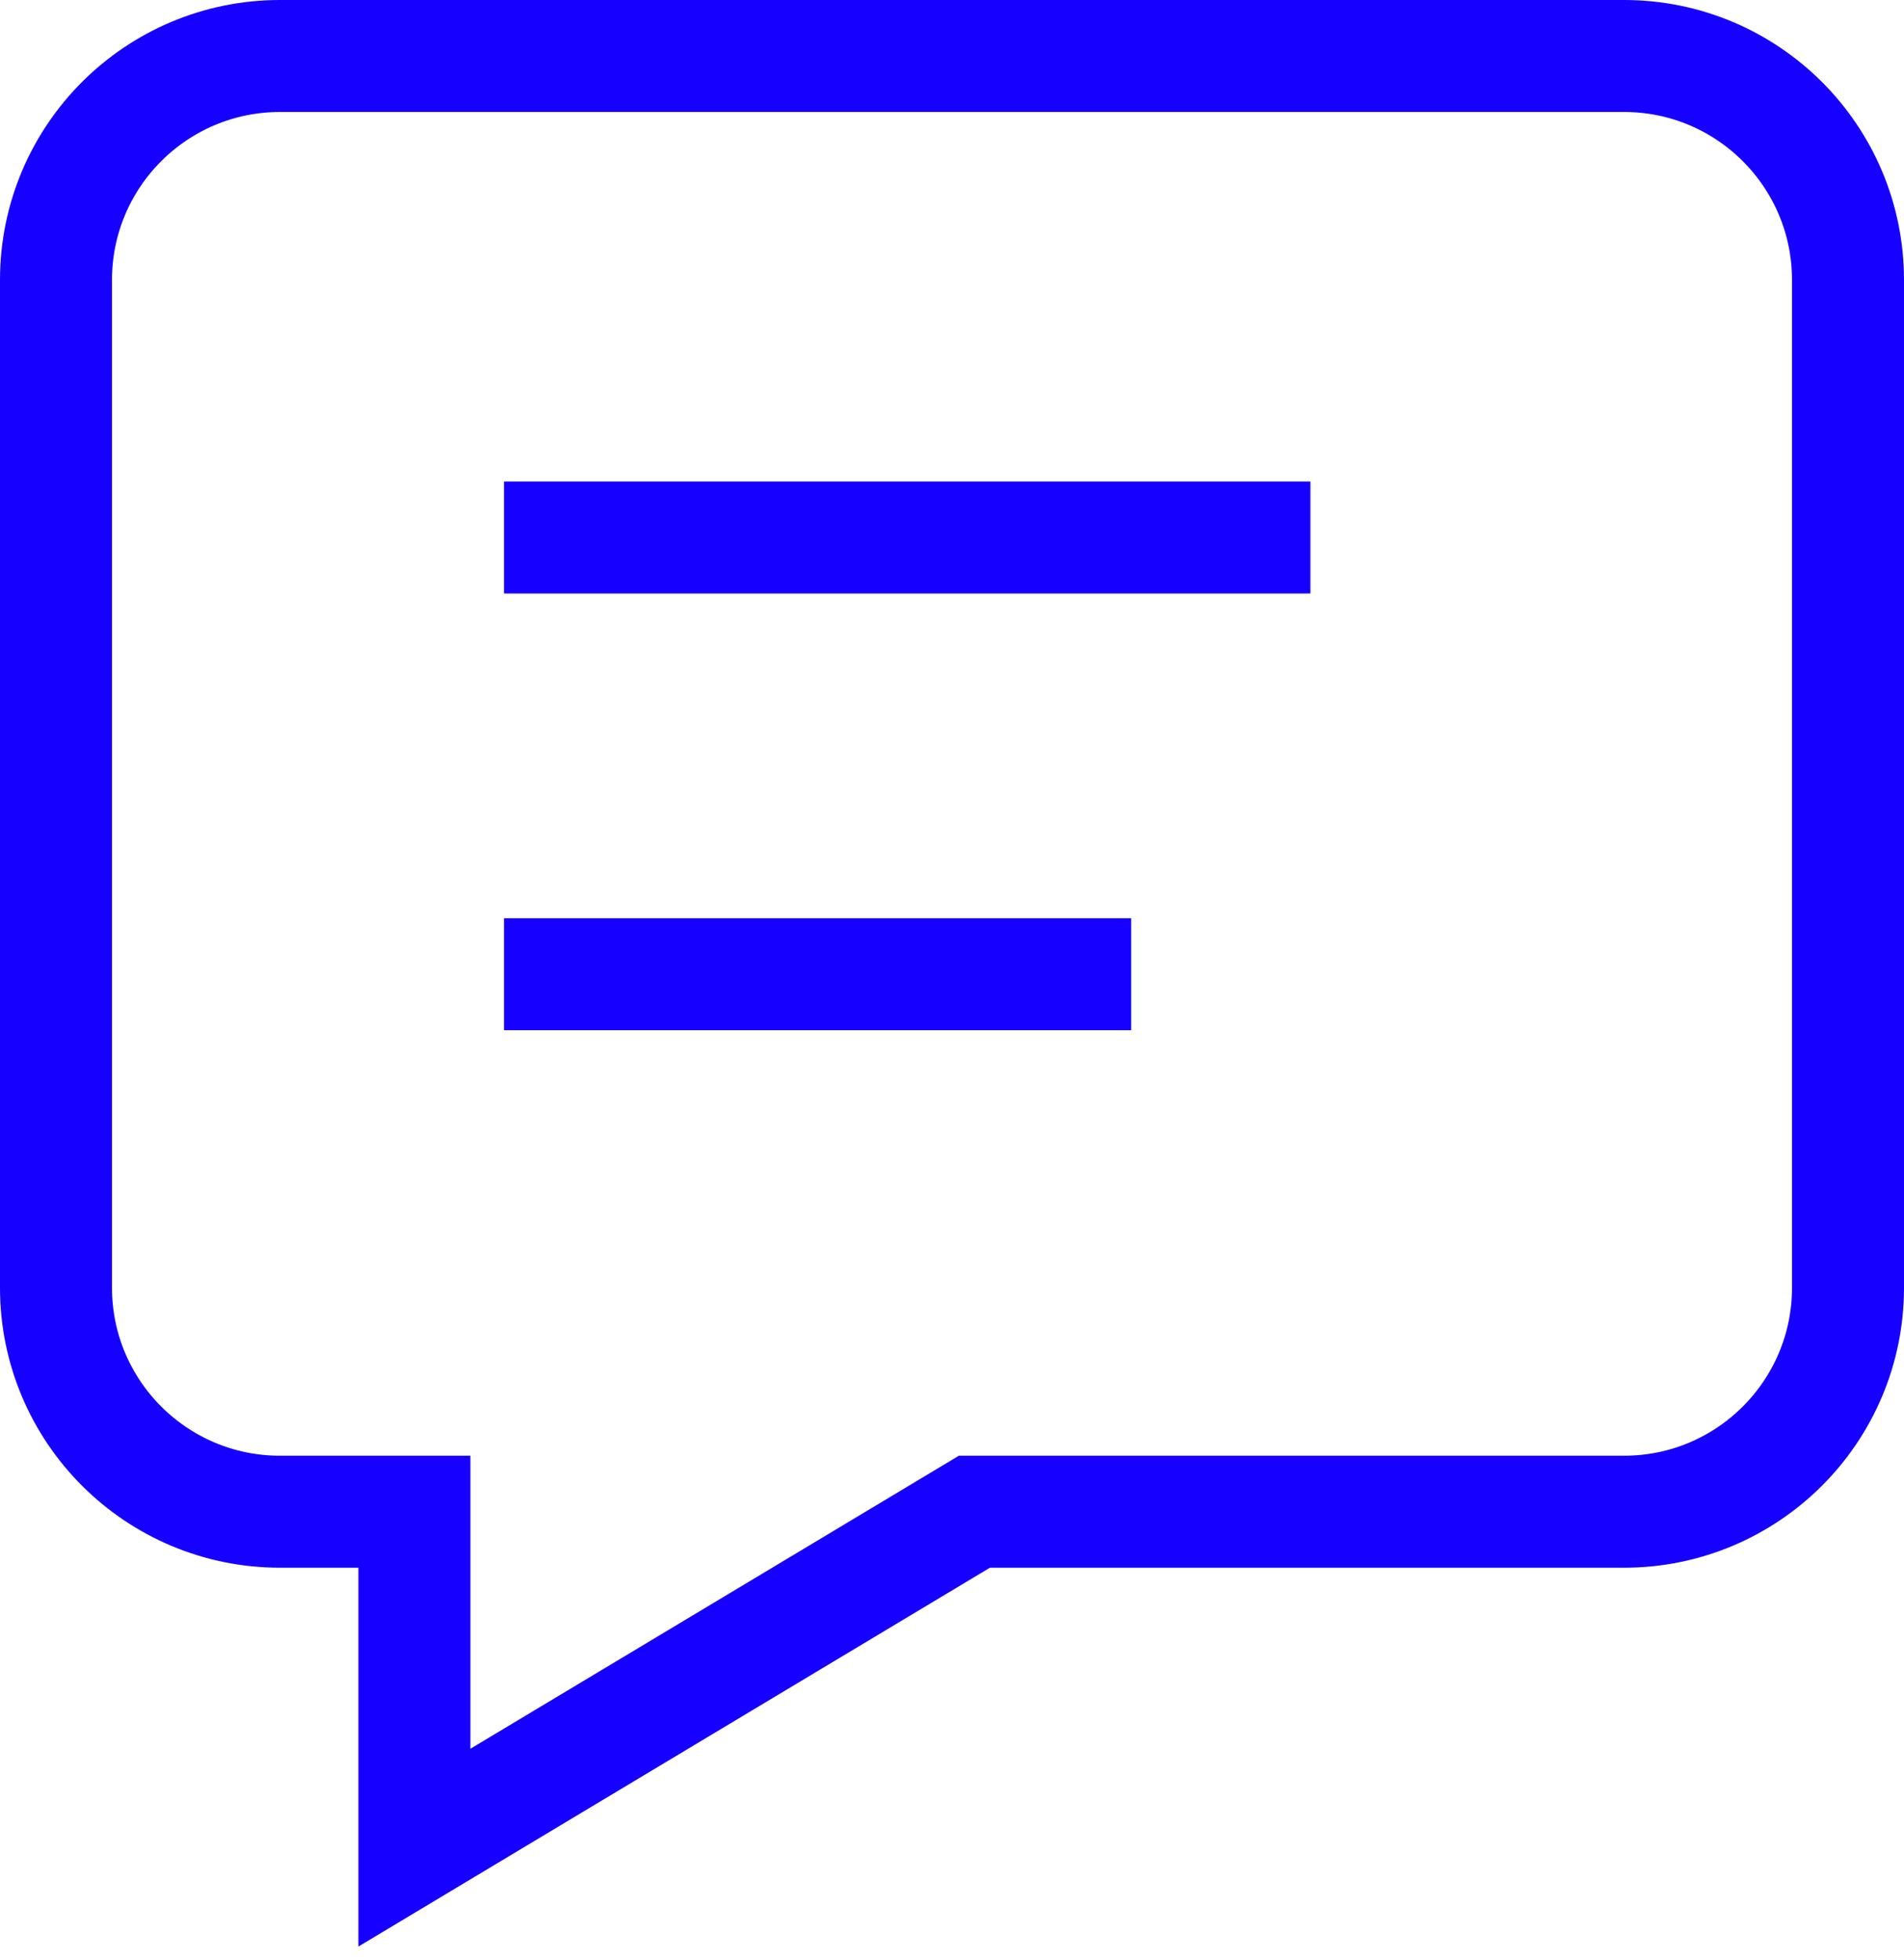 <svg width="34" height="35" viewBox="0 0 34 35" fill="none" xmlns="http://www.w3.org/2000/svg">
<path d="M1 5C1 2.791 2.791 1 5 1H29C31.209 1 33 2.791 33 5V23C33 25.209 31.209 27 29 27H17.4L7.4 33V27H5C2.791 27 1 25.209 1 23V5Z" stroke="#1600FF" stroke-width="2"/>
<path d="M9 17.4H20.2" stroke="#1600FF" stroke-width="2"/>
<line x1="9" y1="9.6" x2="23.4" y2="9.6" stroke="#1600FF" stroke-width="2"/>
</svg>
